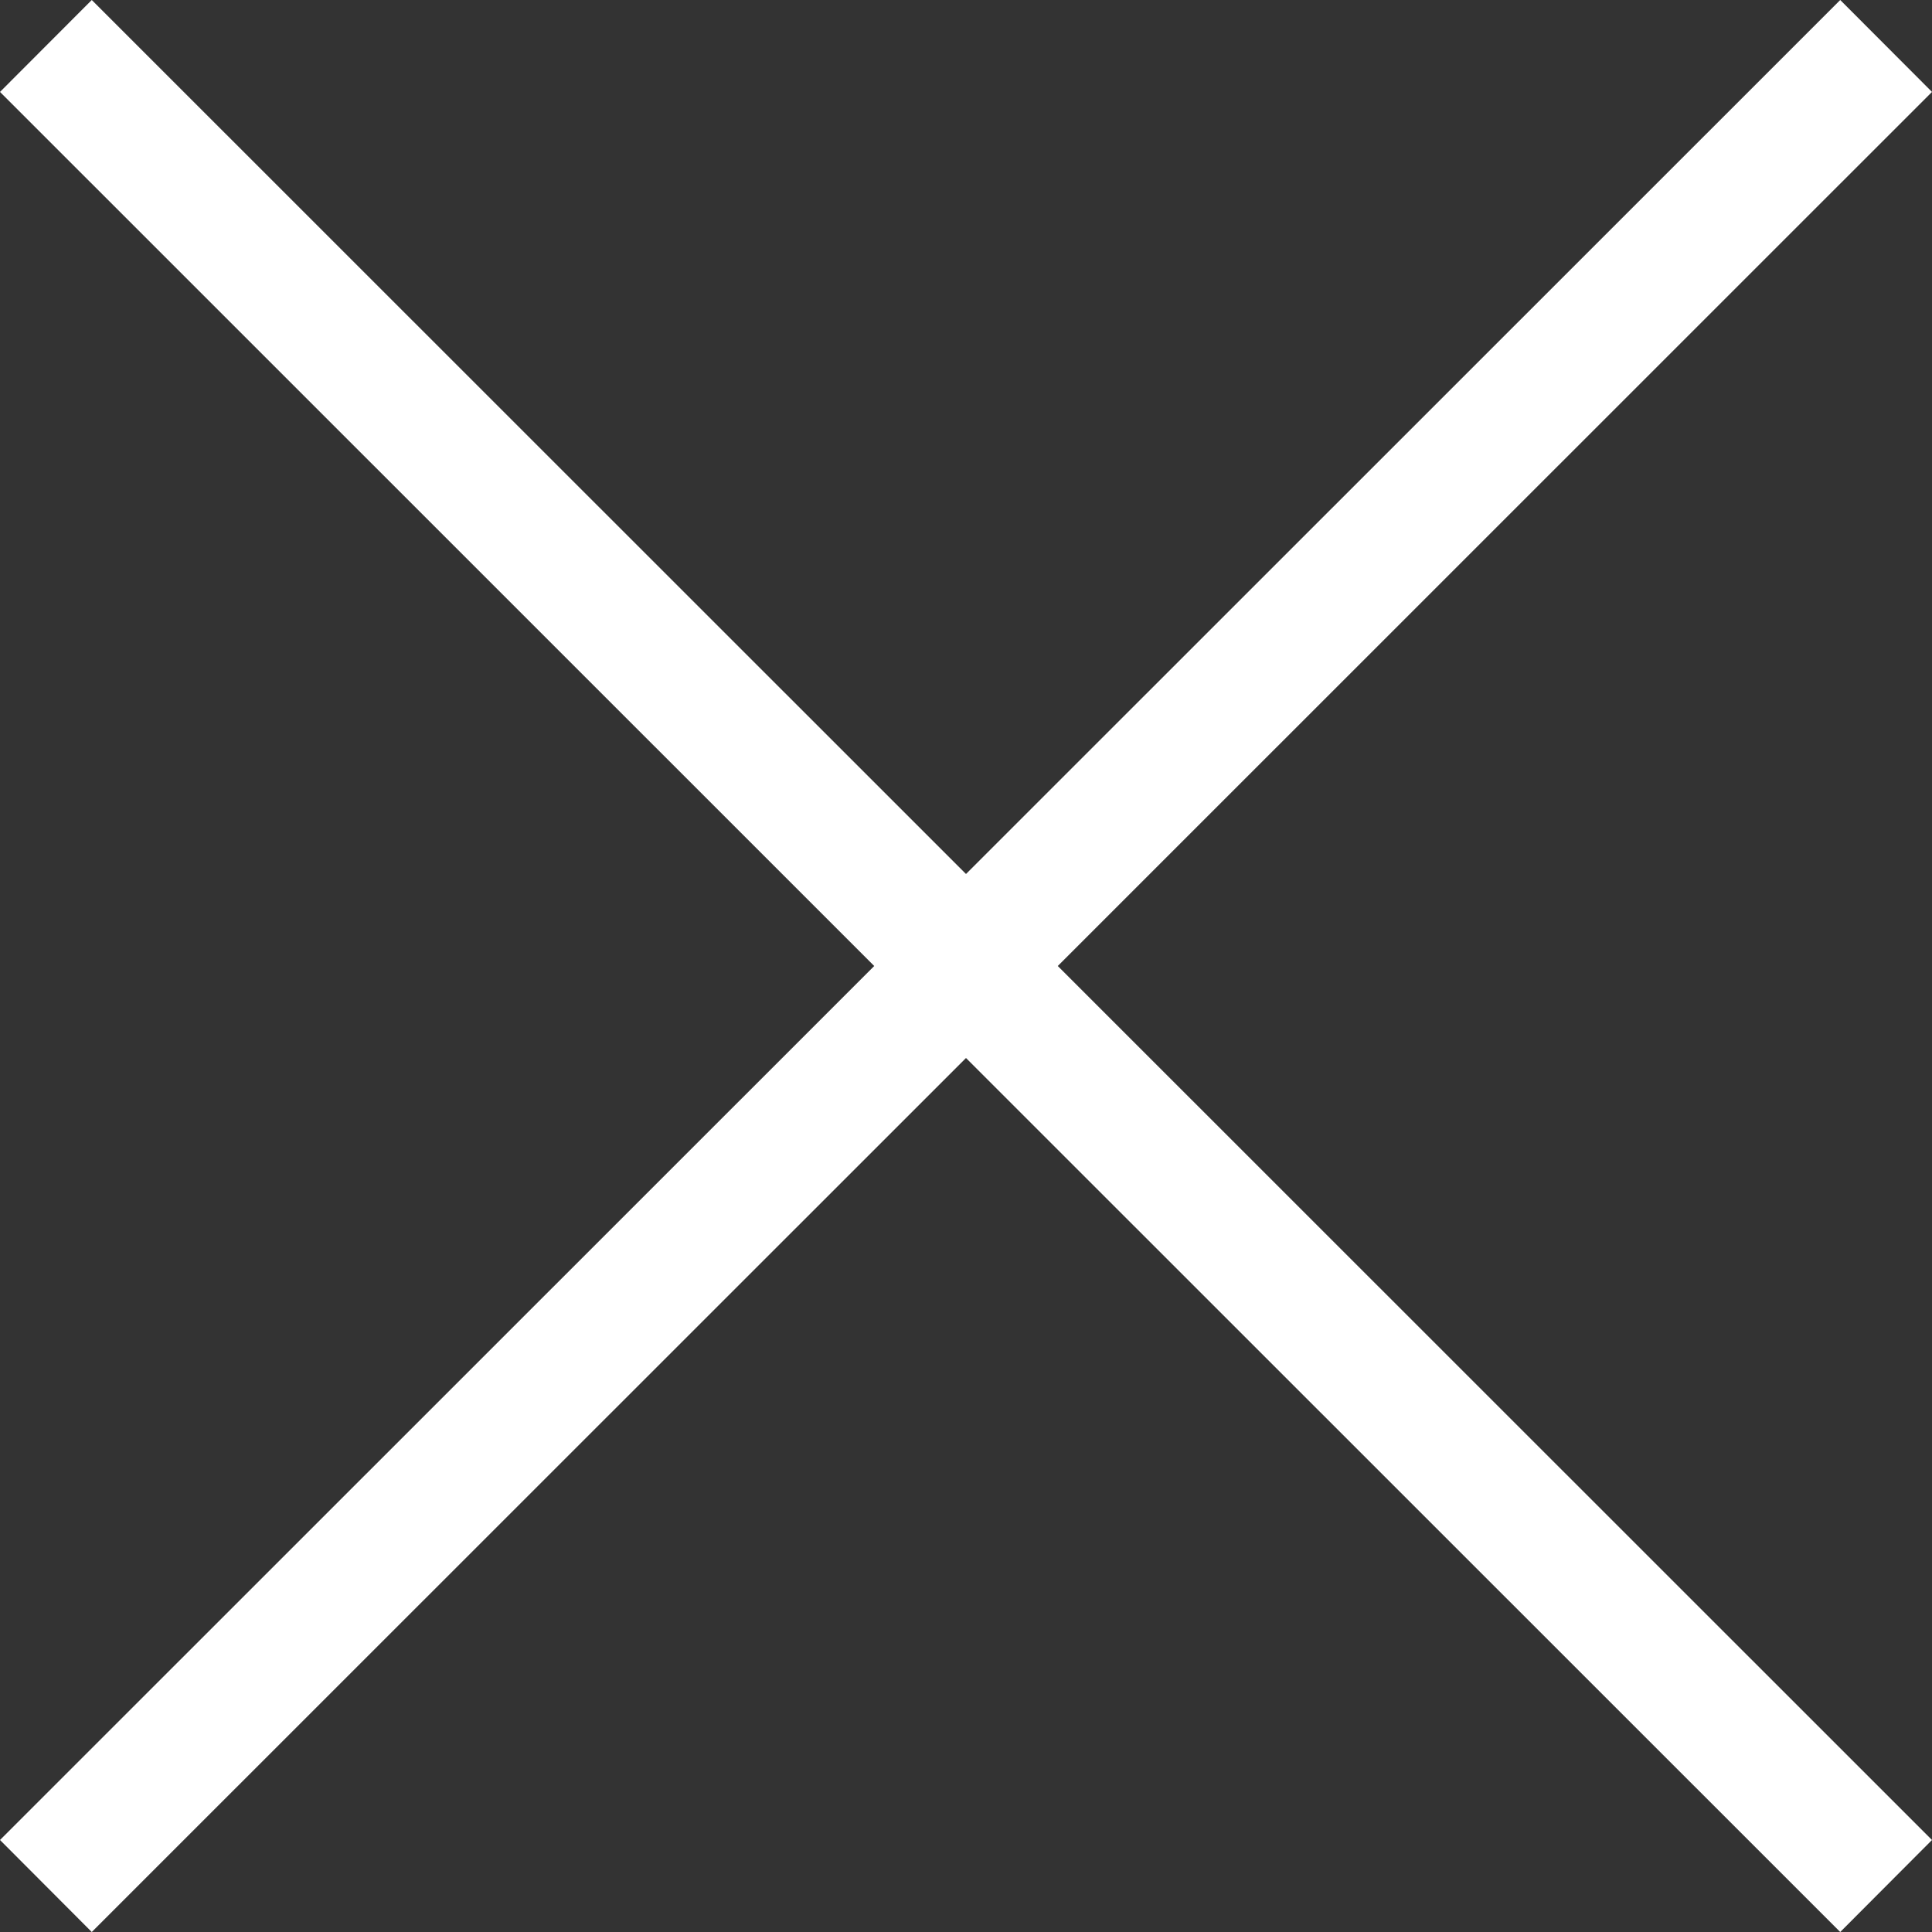 <svg xmlns="http://www.w3.org/2000/svg" width="24" height="24" viewBox="0 0 24 24">
    <rect x="0" y="0" width="24" height="24" fill="#333333" stroke="none"/>
    <defs>
        <style>
            .cls-1 {
            fill: #fff;
            fill-rule: evenodd;
            }
        </style>
    </defs>
    <path id="close_hover" class="cls-1"
          d="M1569,28.142L1567.86,27,1557,37.857,1546.14,27,1545,28.142,1555.86,39,1545,49.857,1546.14,51,1557,40.143,1567.86,51l1.14-1.143L1558.14,39Z"
          transform="translate(-1545 -27)"/>
</svg>
